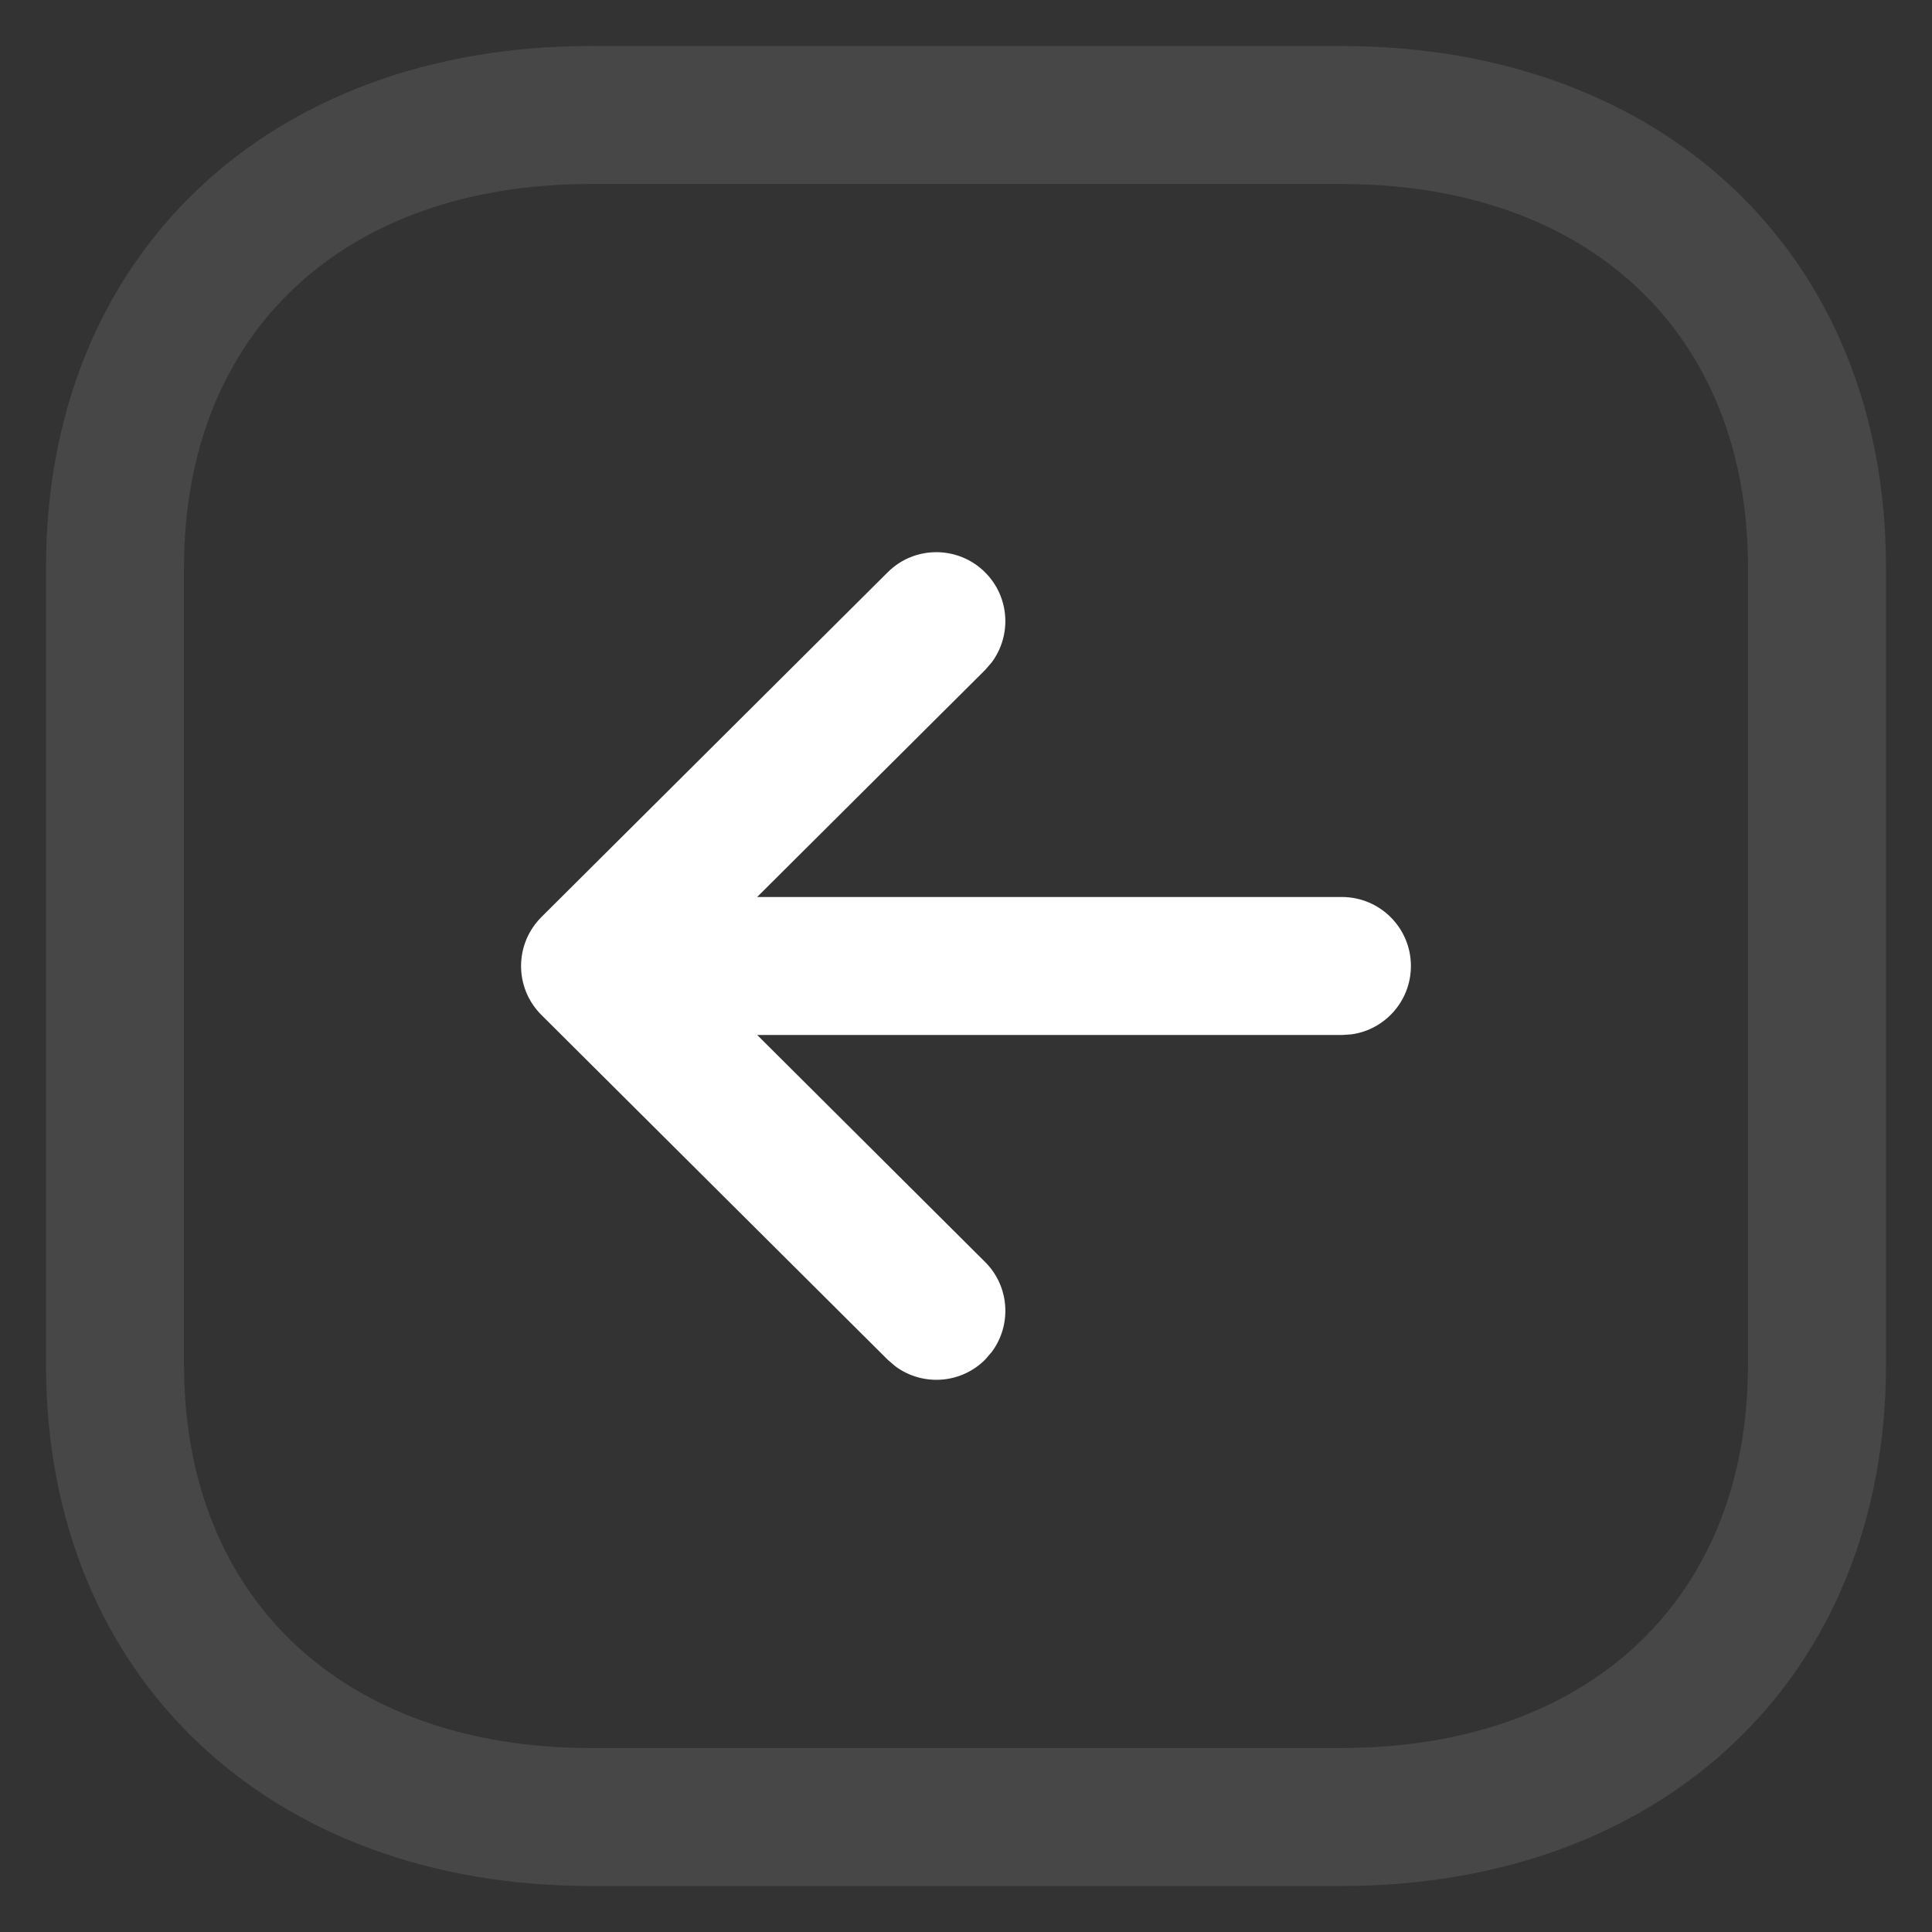 <svg
width="28"
height="28"
viewBox="0 0 28 28"
fill="none"
xmlns="http://www.w3.org/2000/svg"
>
<rect x="0" y="0" width="28" height="28" fill="#333333" stroke="none"/>
<g id="Icon 32/Left">
  <g id="Arrow - Left Square">
    <path
      id="Combined Shape"
      d="M19.584 14.991C20.072 14.925 20.448 14.506 20.448 14C20.448 13.448 20 13 19.448 13L10.973 13L14.276 9.711L14.373 9.599C14.664 9.208 14.633 8.653 14.279 8.297C13.889 7.906 13.256 7.904 12.865 8.294L7.846 13.291L7.843 13.294C7.811 13.327 7.78 13.362 7.752 13.399L7.749 13.404C7.457 13.796 7.489 14.353 7.846 14.709L12.865 19.706L12.977 19.802C13.369 20.092 13.925 20.059 14.279 19.703L14.376 19.59C14.665 19.198 14.632 18.643 14.276 18.289L10.974 15L19.448 15L19.584 14.991Z"
      fill="white"
    />
    <path
      id="Stroke 1"
      opacity="0.1"
      fill-rule="evenodd"
      clip-rule="evenodd"
      d="M27.333 8.221L27.333 19.78C27.333 24.318 24.094 27.333 19.445 27.333L8.555 27.333C3.911 27.333 0.667 24.309 0.667 19.78L0.667 8.221C0.667 3.683 3.906 0.667 8.555 0.667L19.445 0.667C24.094 0.667 27.333 3.683 27.333 8.221ZM25.333 19.78L25.333 8.221C25.333 4.821 23.02 2.667 19.445 2.667L8.555 2.667C4.98 2.667 2.667 4.821 2.667 8.221L2.667 19.78C2.667 23.172 4.985 25.333 8.555 25.333L19.445 25.333C23.02 25.333 25.333 23.18 25.333 19.78Z"
      fill="white"
    />
  </g>
</g>
</svg>
